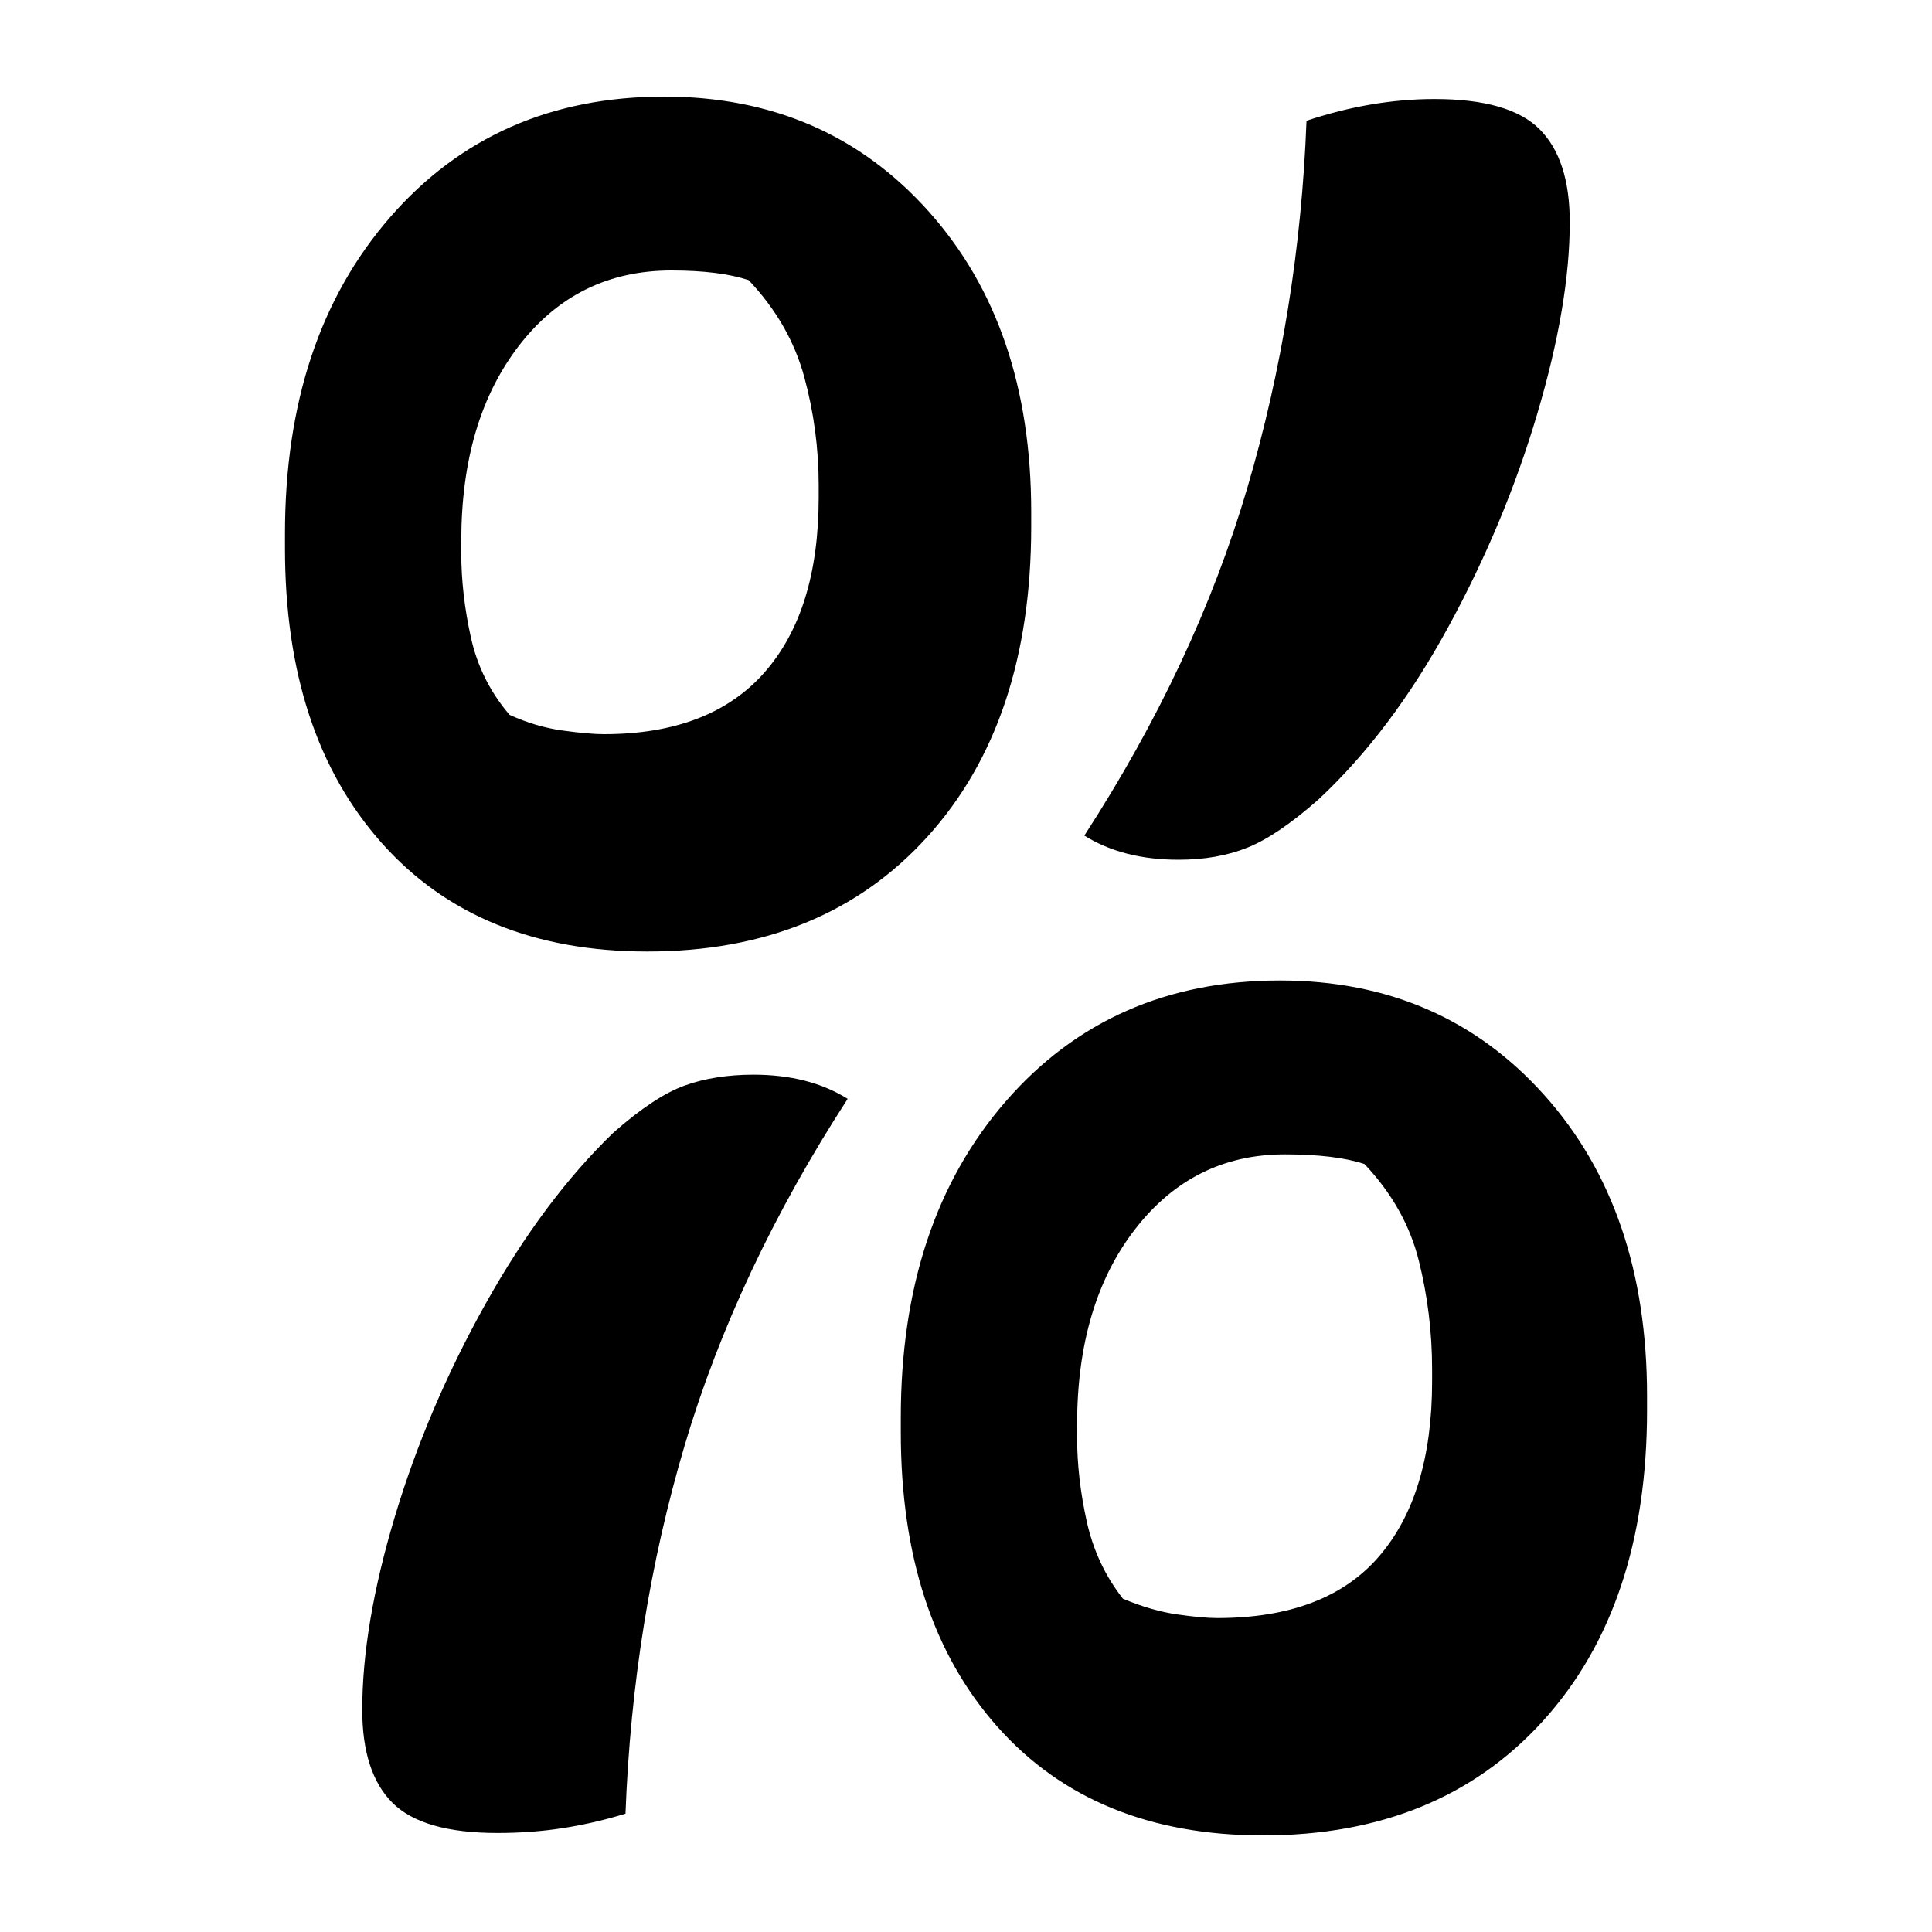 <?xml version="1.0" encoding="UTF-8"?>
<svg width="1000" height="1000" viewBox="0 0 1000 1000" version="1.1" xmlns="http://www.w3.org/2000/svg" xmlns:xlink="http://www.w3.org/1999/xlink">
 <path d="M87.5,355 c22.33,0,40.58,-7.92,54.75,-23.75 c14.17,-15.83,21.25,-36.58,21.25,-62.25 l0,-3 c0,-27.0,-7.17,-48.42,-21.5,-64.25 c-14.33,-15.83,-33.67,-23.75,-58,-23.75 c-23.33,0,-41.67,7.5,-55,22.5 c-13.33,15.0,-20,35.33,-20,61 l0,3 c0,27.0,7.25,48.83,21.75,65.5 c14.5,16.67,33.42,25,56.75,25 Z M174.5,202 c15.33,23.67,26.58,47.67,33.75,72 c7.17,24.33,11.25,49.67,12.25,76 c9.0,3.0,17.83,4.5,26.5,4.5 c10.33,0,17.58,-2.08,21.75,-6.25 c4.17,-4.17,6.25,-10.58,6.25,-19.25 c0,-11.33,-2.25,-24.58,-6.75,-39.75 c-4.5,-15.17,-10.67,-29.92,-18.5,-44.25 c-7.83,-14.33,-16.75,-26.17,-26.75,-35.5 c-5.67,-5.0,-10.58,-8.33,-14.75,-10 c-4.17,-1.67,-8.92,-2.5,-14.25,-2.5 c-7.67,0,-14.17,1.67,-19.5,5 Z M45.5,260.5 c0,-5.67,0.67,-11.5,2,-17.5 c1.33,-6.0,4.0,-11.33,8,-16 c3.67,-1.67,7.33,-2.75,11,-3.25 c3.67,-0.5,6.5,-0.75,8.5,-0.75 c14.67,0,25.75,4.25,33.25,12.75 c7.5,8.5,11.25,20.58,11.25,36.25 l0,2.5 c0,7.67,-1.0,15.17,-3,22.5 c-2.0,7.33,-5.83,14.0,-11.5,20 c-4.0,1.33,-9.33,2,-16,2 c-13.0,0,-23.5,-5.17,-31.5,-15.5 c-8.0,-10.33,-12,-23.83,-12,-40.5 Z M215,172 c22.33,0,40.58,-7.92,54.75,-23.75 c14.17,-15.83,21.25,-36.58,21.25,-62.25 l0,-3 c0,-27.0,-7.17,-48.42,-21.5,-64.25 c-14.33,-15.83,-33.67,-23.75,-58,-23.75 c-23.33,0,-41.67,7.5,-55,22.5 c-13.33,15.0,-20,35.33,-20,61 l0,3 c0,27.0,7.25,48.83,21.75,65.5 c14.5,16.67,33.42,25,56.75,25 Z M125.5,147.5 c-15.33,-23.67,-26.58,-47.58,-33.75,-71.75 c-7.17,-24.17,-11.25,-49.58,-12.25,-76.25 c-4.33,-1.33,-8.67,-2.33,-13,-3 c-4.33,-0.67,-8.83,-1,-13.5,-1 c-10.33,0,-17.58,2.08,-21.75,6.25 c-4.17,4.17,-6.25,10.58,-6.25,19.25 c0,11.67,2.25,25.0,6.75,40 c4.5,15.0,10.75,29.67,18.75,44 c8.0,14.33,16.83,26.17,26.5,35.5 c5.67,5.0,10.58,8.25,14.75,9.75 c4.17,1.5,8.92,2.25,14.25,2.25 c7.67,0,14.17,-1.67,19.5,-5 Z M173,77.5 c0,-5.67,0.67,-11.5,2,-17.5 c1.33,-6.0,3.83,-11.33,7.5,-16 c4.0,-1.67,7.75,-2.75,11.25,-3.25 c3.5,-0.5,6.25,-0.75,8.25,-0.75 c15.0,0,26.17,4.25,33.5,12.75 c7.33,8.5,11,20.58,11,36.25 l0,2.5 c0,7.67,-0.92,15.17,-2.75,22.5 c-1.83,7.33,-5.58,14.0,-11.25,20 c-4.0,1.33,-9.5,2,-16.5,2 c-12.67,0,-23.0,-5.17,-31,-15.5 c-8.0,-10.33,-12,-23.83,-12,-40.5 Z M173,77.5" fill="rgb(0,0,0)" transform="matrix(2.5,0.0,0.0,-2.5,125.0,937.5)"/>
</svg>